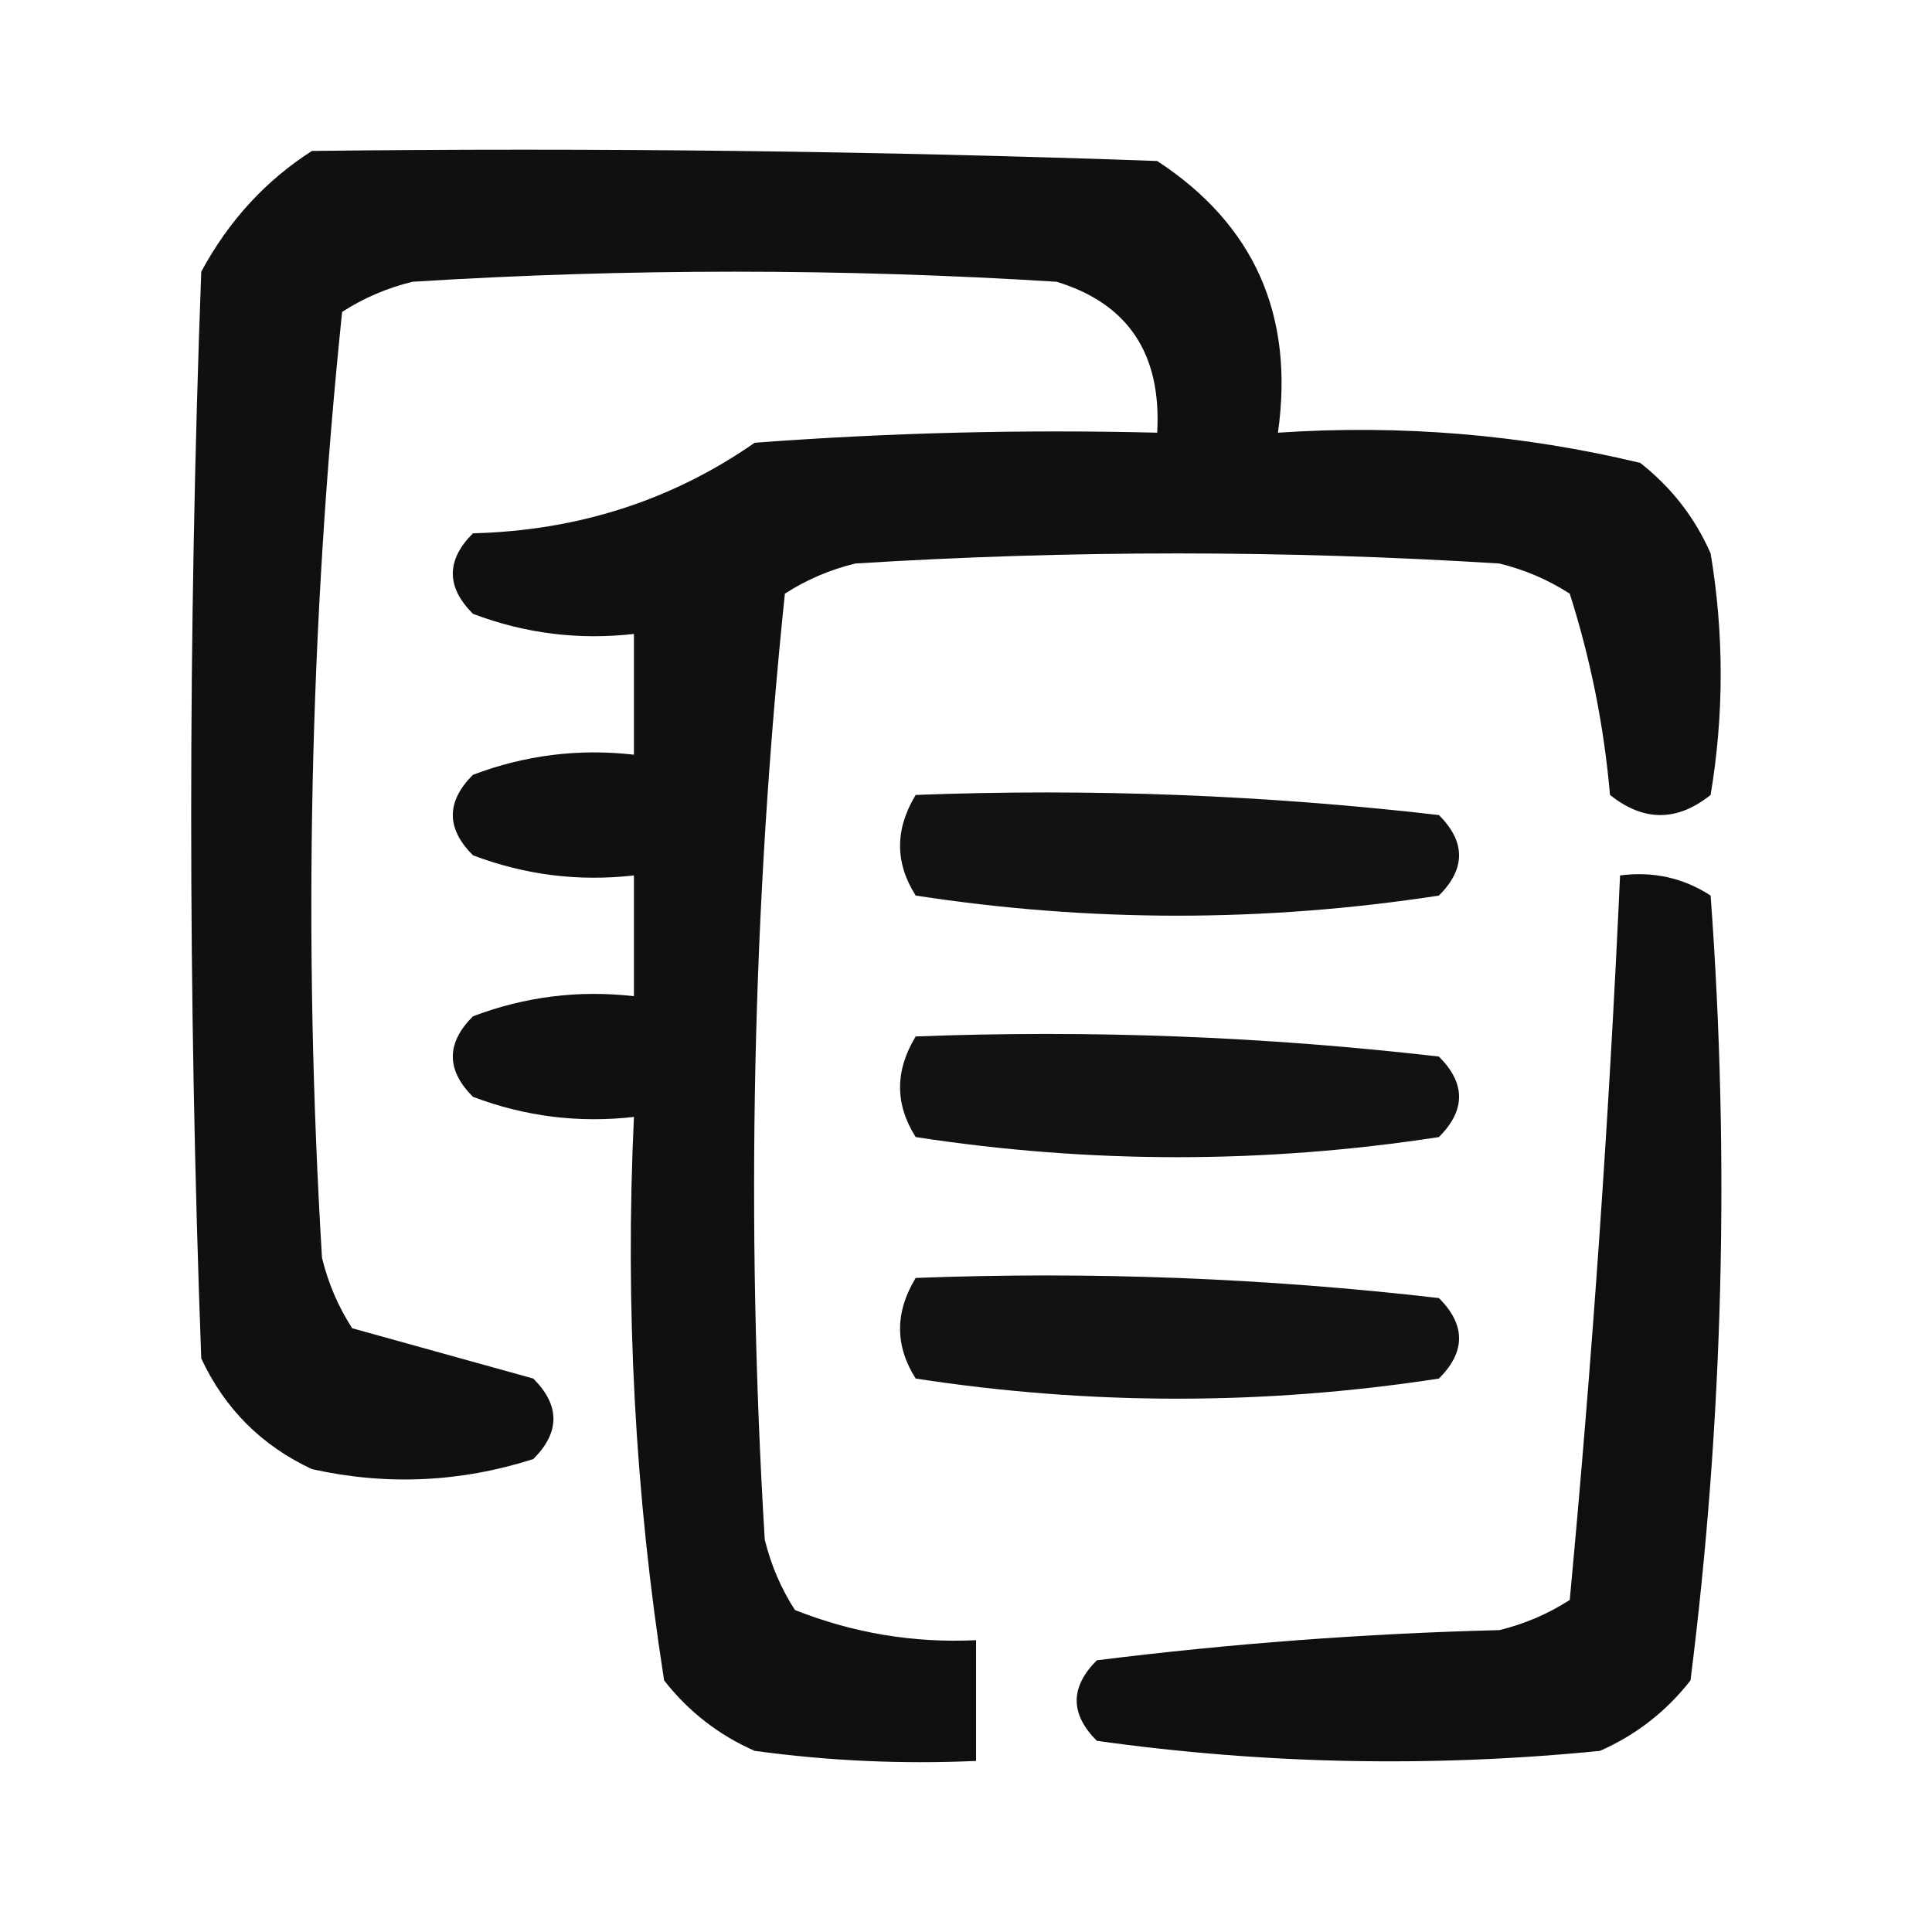 <?xml version="1.0" encoding="UTF-8"?>
<!DOCTYPE svg PUBLIC "-//W3C//DTD SVG 1.1//EN" "http://www.w3.org/Graphics/SVG/1.1/DTD/svg11.dtd">
<svg xmlns="http://www.w3.org/2000/svg" version="1.1" width="96px" height="96px" style="shape-rendering:geometricPrecision; text-rendering:geometricPrecision; image-rendering:optimizeQuality; fill-rule:evenodd; clip-rule:evenodd" xmlns:xlink="http://www.w3.org/1999/xlink">
<g><path style="opacity:0.935" fill="#000000" d="M 15.5,7.5 C 29.504,7.333 43.504,7.5 57.5,8C 62.325,11.157 64.326,15.657 63.5,21.5C 69.621,21.09 75.621,21.59 81.5,23C 83.049,24.214 84.216,25.714 85,27.5C 85.667,31.5 85.667,35.5 85,39.5C 83.333,40.833 81.667,40.833 80,39.5C 79.703,36.086 79.037,32.753 78,29.5C 76.933,28.809 75.766,28.309 74.5,28C 63.833,27.333 53.167,27.333 42.5,28C 41.234,28.309 40.067,28.809 39,29.5C 37.38,45.099 37.047,60.766 38,76.5C 38.309,77.766 38.809,78.933 39.5,80C 42.393,81.149 45.393,81.649 48.5,81.5C 48.5,83.5 48.5,85.5 48.5,87.5C 44.818,87.665 41.152,87.499 37.5,87C 35.714,86.216 34.214,85.049 33,83.5C 31.555,74.274 31.055,64.94 31.5,55.5C 28.753,55.813 26.087,55.48 23.5,54.5C 22.167,53.167 22.167,51.833 23.5,50.5C 26.087,49.52 28.753,49.187 31.5,49.5C 31.5,47.5 31.5,45.5 31.5,43.5C 28.753,43.813 26.087,43.48 23.5,42.5C 22.167,41.167 22.167,39.833 23.5,38.5C 26.087,37.52 28.753,37.187 31.5,37.5C 31.5,35.5 31.5,33.5 31.5,31.5C 28.753,31.813 26.087,31.48 23.5,30.5C 22.167,29.167 22.167,27.833 23.5,26.5C 28.715,26.366 33.382,24.866 37.5,22C 44.158,21.5 50.825,21.334 57.5,21.5C 57.723,17.584 56.056,15.084 52.5,14C 41.833,13.333 31.167,13.333 20.5,14C 19.234,14.309 18.067,14.809 17,15.5C 15.38,31.099 15.047,46.766 16,62.5C 16.309,63.766 16.809,64.933 17.5,66C 20.5,66.833 23.5,67.667 26.5,68.5C 27.833,69.833 27.833,71.167 26.5,72.5C 22.878,73.659 19.211,73.825 15.5,73C 13,71.833 11.167,70 10,67.5C 9.333,49.5 9.333,31.5 10,13.5C 11.36,10.977 13.193,8.977 15.5,7.5 Z"/></g>
<g><path style="opacity:0.928" fill="#000000" d="M 45.5,39.5 C 54.192,39.169 62.859,39.502 71.5,40.5C 72.833,41.833 72.833,43.167 71.5,44.5C 62.833,45.833 54.167,45.833 45.5,44.5C 44.465,42.872 44.465,41.205 45.5,39.5 Z"/></g>
<g><path style="opacity:0.94" fill="#000000" d="M 80.5,43.5 C 82.144,43.286 83.644,43.62 85,44.5C 85.961,57.595 85.628,70.595 84,83.5C 82.786,85.049 81.286,86.216 79.5,87C 71.147,87.832 62.813,87.665 54.5,86.5C 53.167,85.167 53.167,83.833 54.5,82.5C 61.142,81.669 67.808,81.169 74.5,81C 75.766,80.691 76.933,80.191 78,79.5C 79.124,67.495 79.957,55.495 80.5,43.5 Z"/></g>
<g><path style="opacity:0.928" fill="#000000" d="M 45.5,51.5 C 54.192,51.169 62.859,51.502 71.5,52.5C 72.833,53.833 72.833,55.167 71.5,56.5C 62.833,57.833 54.167,57.833 45.5,56.5C 44.465,54.872 44.465,53.205 45.5,51.5 Z"/></g>
<g><path style="opacity:0.928" fill="#000000" d="M 45.5,63.5 C 54.192,63.169 62.859,63.502 71.5,64.5C 72.833,65.833 72.833,67.167 71.5,68.5C 62.833,69.833 54.167,69.833 45.5,68.5C 44.465,66.872 44.465,65.205 45.5,63.5 Z"/></g>
</svg>

